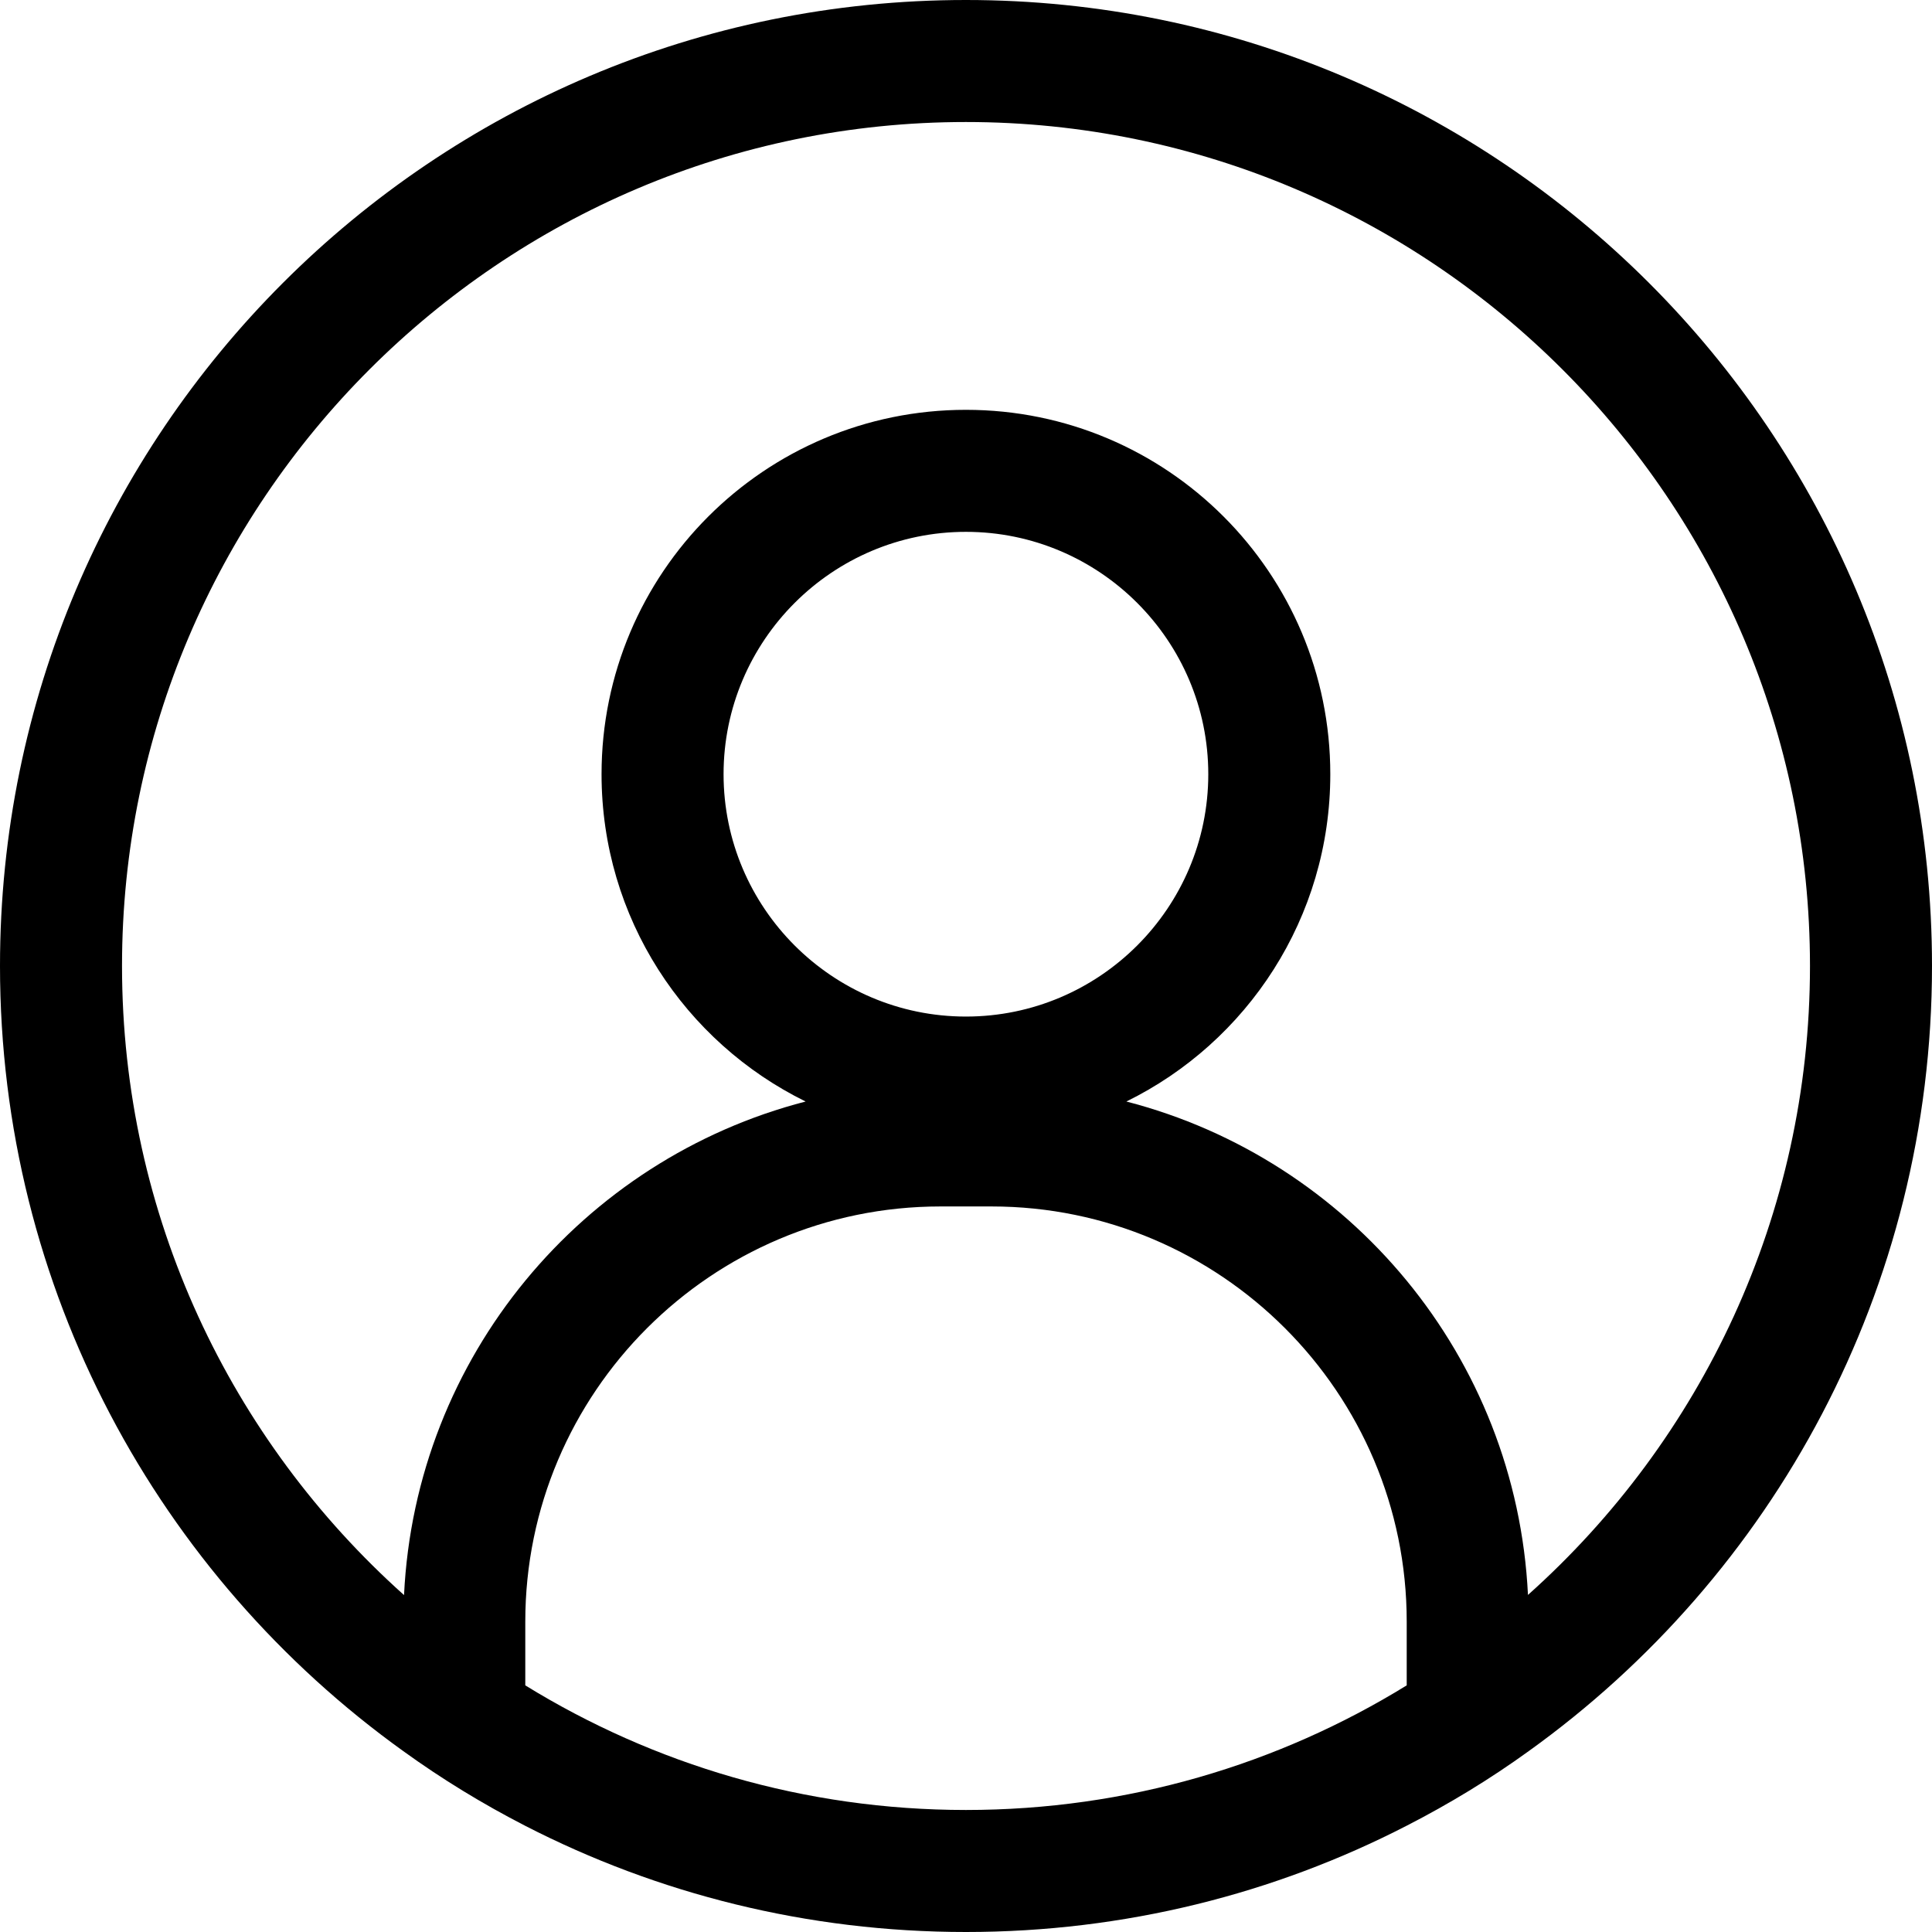 <svg xmlns="http://www.w3.org/2000/svg" viewBox="0 0 126.67 126.67">
  <path
    d="M63.33 0C28.35 0 0 28.36 0 63.33c0 21.21 10.43 39.99 26.44 51.48 2.53 1.83 5.2 3.46 8 4.9 8.66 4.45 18.48 6.96 28.89 6.96s20.24-2.51 28.9-6.97c2.79-1.43 5.47-3.06 8-4.89 16.01-11.49 26.44-30.27 26.44-51.48C126.67 28.36 98.31 0 63.33 0Zm28.9 110.5c-8.41 5.18-18.31 8.17-28.9 8.17s-20.48-2.99-28.89-8.17v-4.18c0-15.01 12.21-27.22 27.22-27.22h3.35c15.01 0 27.22 12.21 27.22 27.22v4.18ZM47.44 50.76c0-8.76 7.13-15.89 15.89-15.89S79.22 42 79.22 50.76s-7.13 15.89-15.89 15.89-15.89-7.13-15.89-15.89Zm52.74 53.81C99.42 88.94 88.48 76 73.85 72.22c7.92-3.89 13.37-12.04 13.37-21.46 0-13.19-10.69-23.89-23.89-23.89s-23.89 10.7-23.89 23.89c0 9.43 5.46 17.57 13.38 21.46C38.19 76 27.24 88.95 26.49 104.58 15.15 94.44 8 79.71 8 63.33 8 32.82 32.82 8 63.33 8s55.34 24.82 55.34 55.33c0 16.37-7.15 31.11-18.49 41.24Z"
  />
</svg>